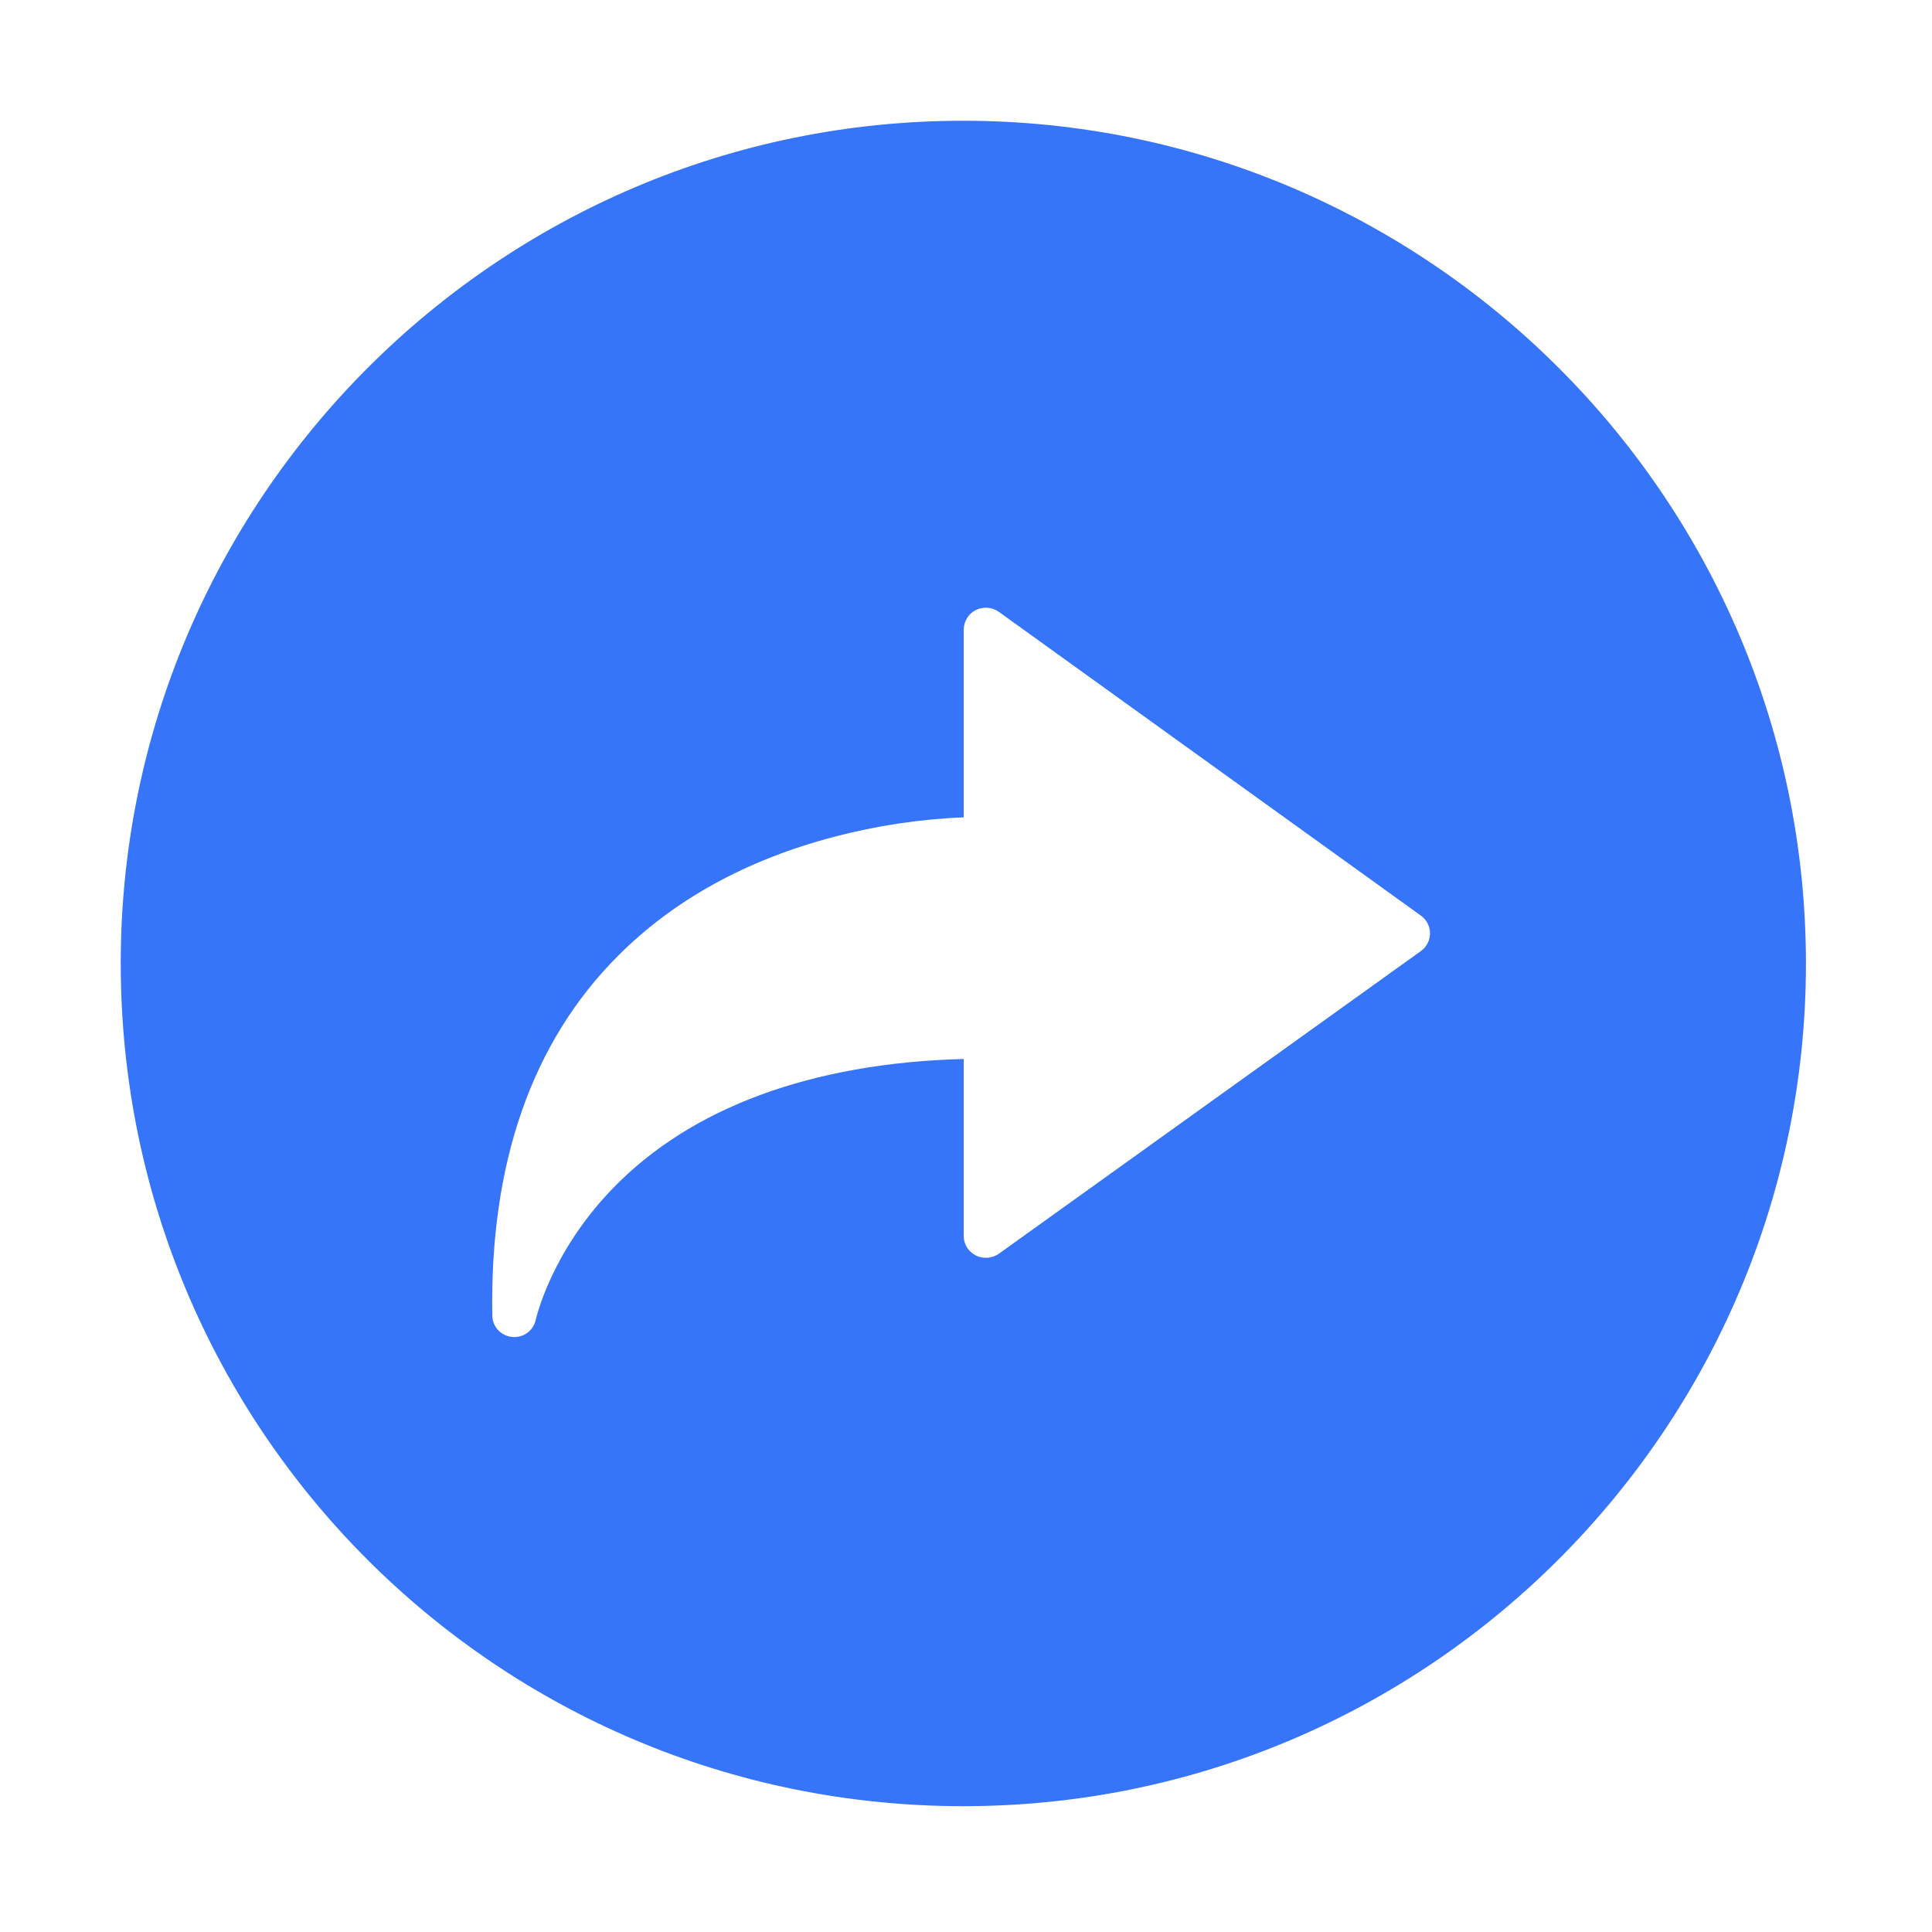 <svg width="16" height="16" viewBox="0 0 16 16" fill="none" xmlns="http://www.w3.org/2000/svg">
<path d="M7.977 1C11.814 1 14.956 4.122 14.956 7.98C14.956 11.817 11.836 14.958 7.978 14.958C4.12 14.958 1 11.838 1 7.98C0.998 4.142 4.119 1 7.977 1V1ZM4.077 10.895C4.078 10.994 4.159 11.073 4.259 11.073C4.347 11.073 4.42 11.012 4.437 10.928C4.441 10.917 4.559 10.378 5.069 9.848C5.717 9.173 6.722 8.803 7.981 8.77V10.236C7.981 10.305 8.02 10.366 8.081 10.397C8.142 10.428 8.216 10.422 8.272 10.383L11.769 7.875C11.784 7.864 11.798 7.85 11.809 7.834C11.867 7.753 11.848 7.642 11.769 7.584L8.272 5.067C8.216 5.027 8.142 5.022 8.081 5.052C8.02 5.083 7.983 5.144 7.981 5.213V6.769C7.619 6.783 7.258 6.838 6.908 6.93C6.183 7.12 5.58 7.452 5.117 7.917C4.405 8.63 4.055 9.633 4.077 10.895Z" fill="#3674FA"/>
</svg>
